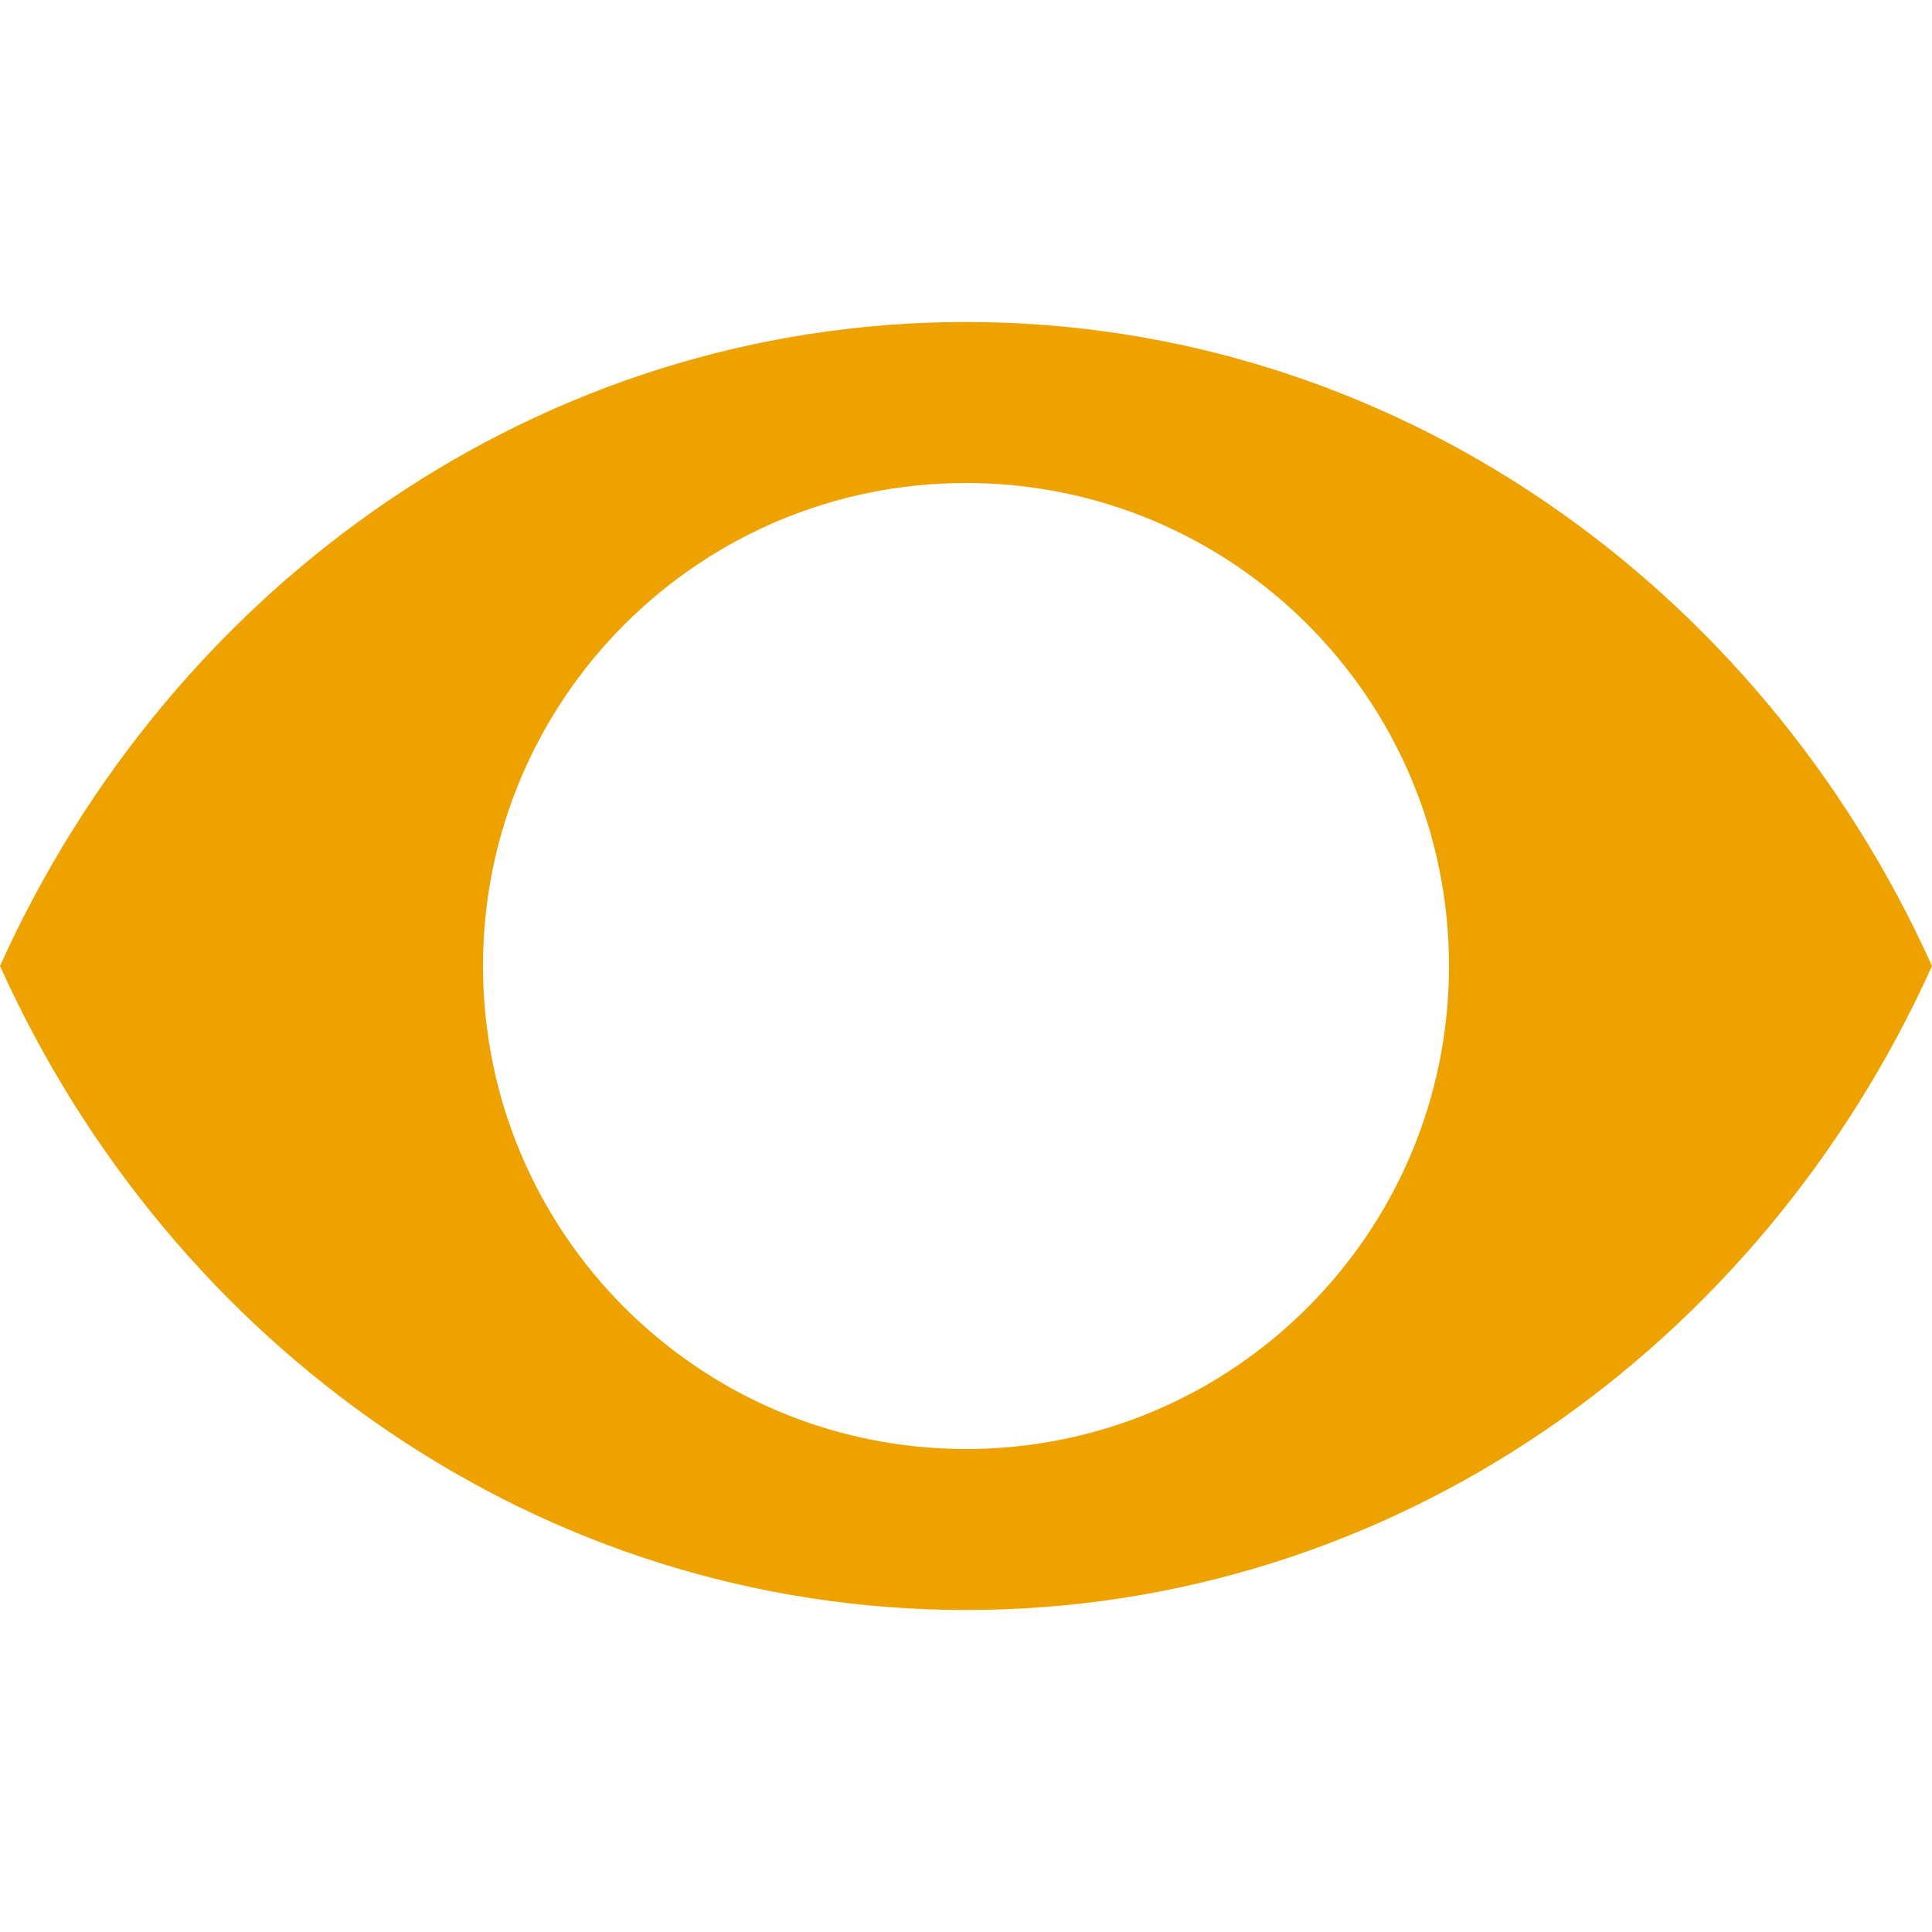 <svg width="12" height="12" viewBox="0 0 12 12" fill="none" xmlns="http://www.w3.org/2000/svg">
<path fill-rule="evenodd" clip-rule="evenodd" d="M6 10C8.648 10 10.934 8.365 12 6C10.934 3.635 8.648 2 6 2C3.352 2 1.066 3.635 0 6C1.066 8.365 3.352 10 6 10ZM9 6C9 7.657 7.657 9 6 9C4.343 9 3 7.657 3 6C3 4.343 4.343 3 6 3C7.657 3 9 4.343 9 6Z" fill="#EDA200"/>
</svg>
